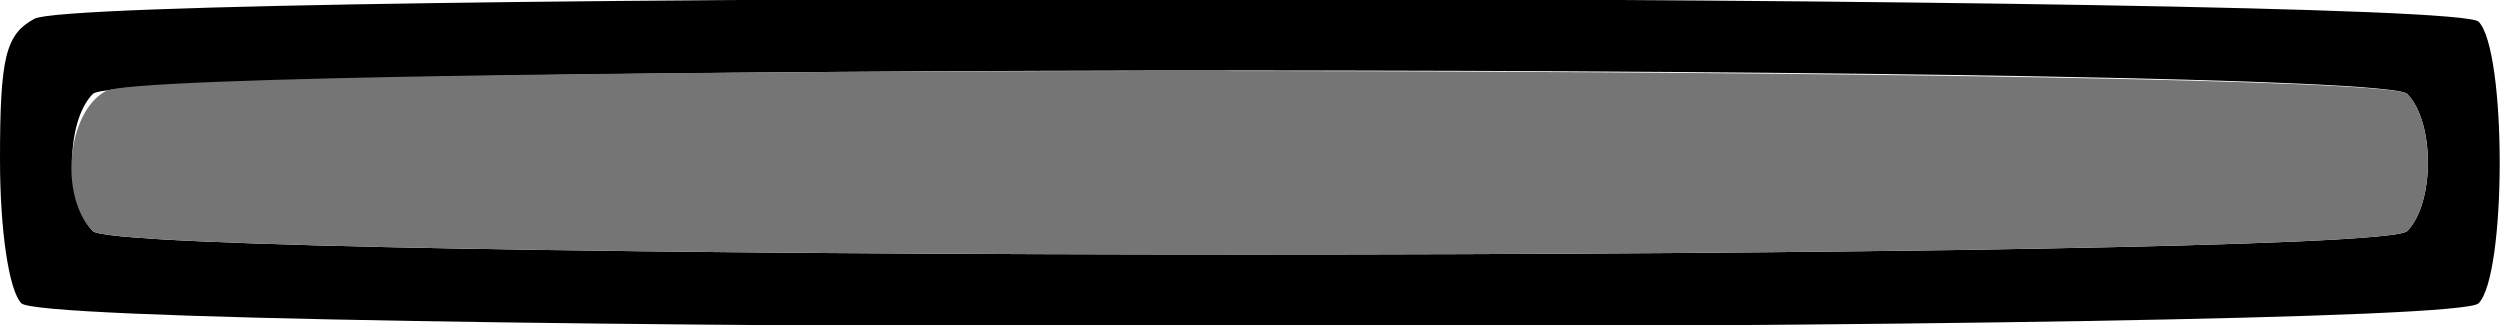 <?xml version="1.0" encoding="UTF-8" standalone="no"?>
<!DOCTYPE svg PUBLIC "-//W3C//DTD SVG 1.1//EN"
"http://www.w3.org/Graphics/SVG/1.1/DTD/svg11.dtd">
<svg width="300px" height="039px"
xmlns="http://www.w3.org/2000/svg" version="1.1">
<g transform="translate(0000, 0000) scale(1, 1)">
<path fill="#000000" stroke="none" d="
M 2.57 36.40
C 1.07 34.88 0.00 27.65 0.00 19.15
C 0.00 6.87 0.66 4.12 4.14 2.25
C 10.48 -1.19 294.02 -0.84 297.43 2.60
C 300.81 6.02 300.81 32.98 297.43 36.40
C 293.70 40.17 6.30 40.17 2.57 36.40
M 288.86 27.73
C 292.18 24.38 292.18 14.62 288.86 11.27
C 285.15 7.52 14.85 7.52 11.14 11.27
C 7.82 14.62 7.82 24.38 11.14 27.73
C 14.85 31.48 285.15 31.48 288.86 27.73"/>
<path fill="#757575" stroke="none" d="
M 11.14 27.73
C 7.07 23.62 8.01 13.45 12.71 10.92
C 19.03 7.50 285.47 7.84 288.86 11.27
C 292.18 14.62 292.18 24.38 288.86 27.73
C 285.15 31.48 14.85 31.48 11.14 27.73"/>
</g>
</svg>
